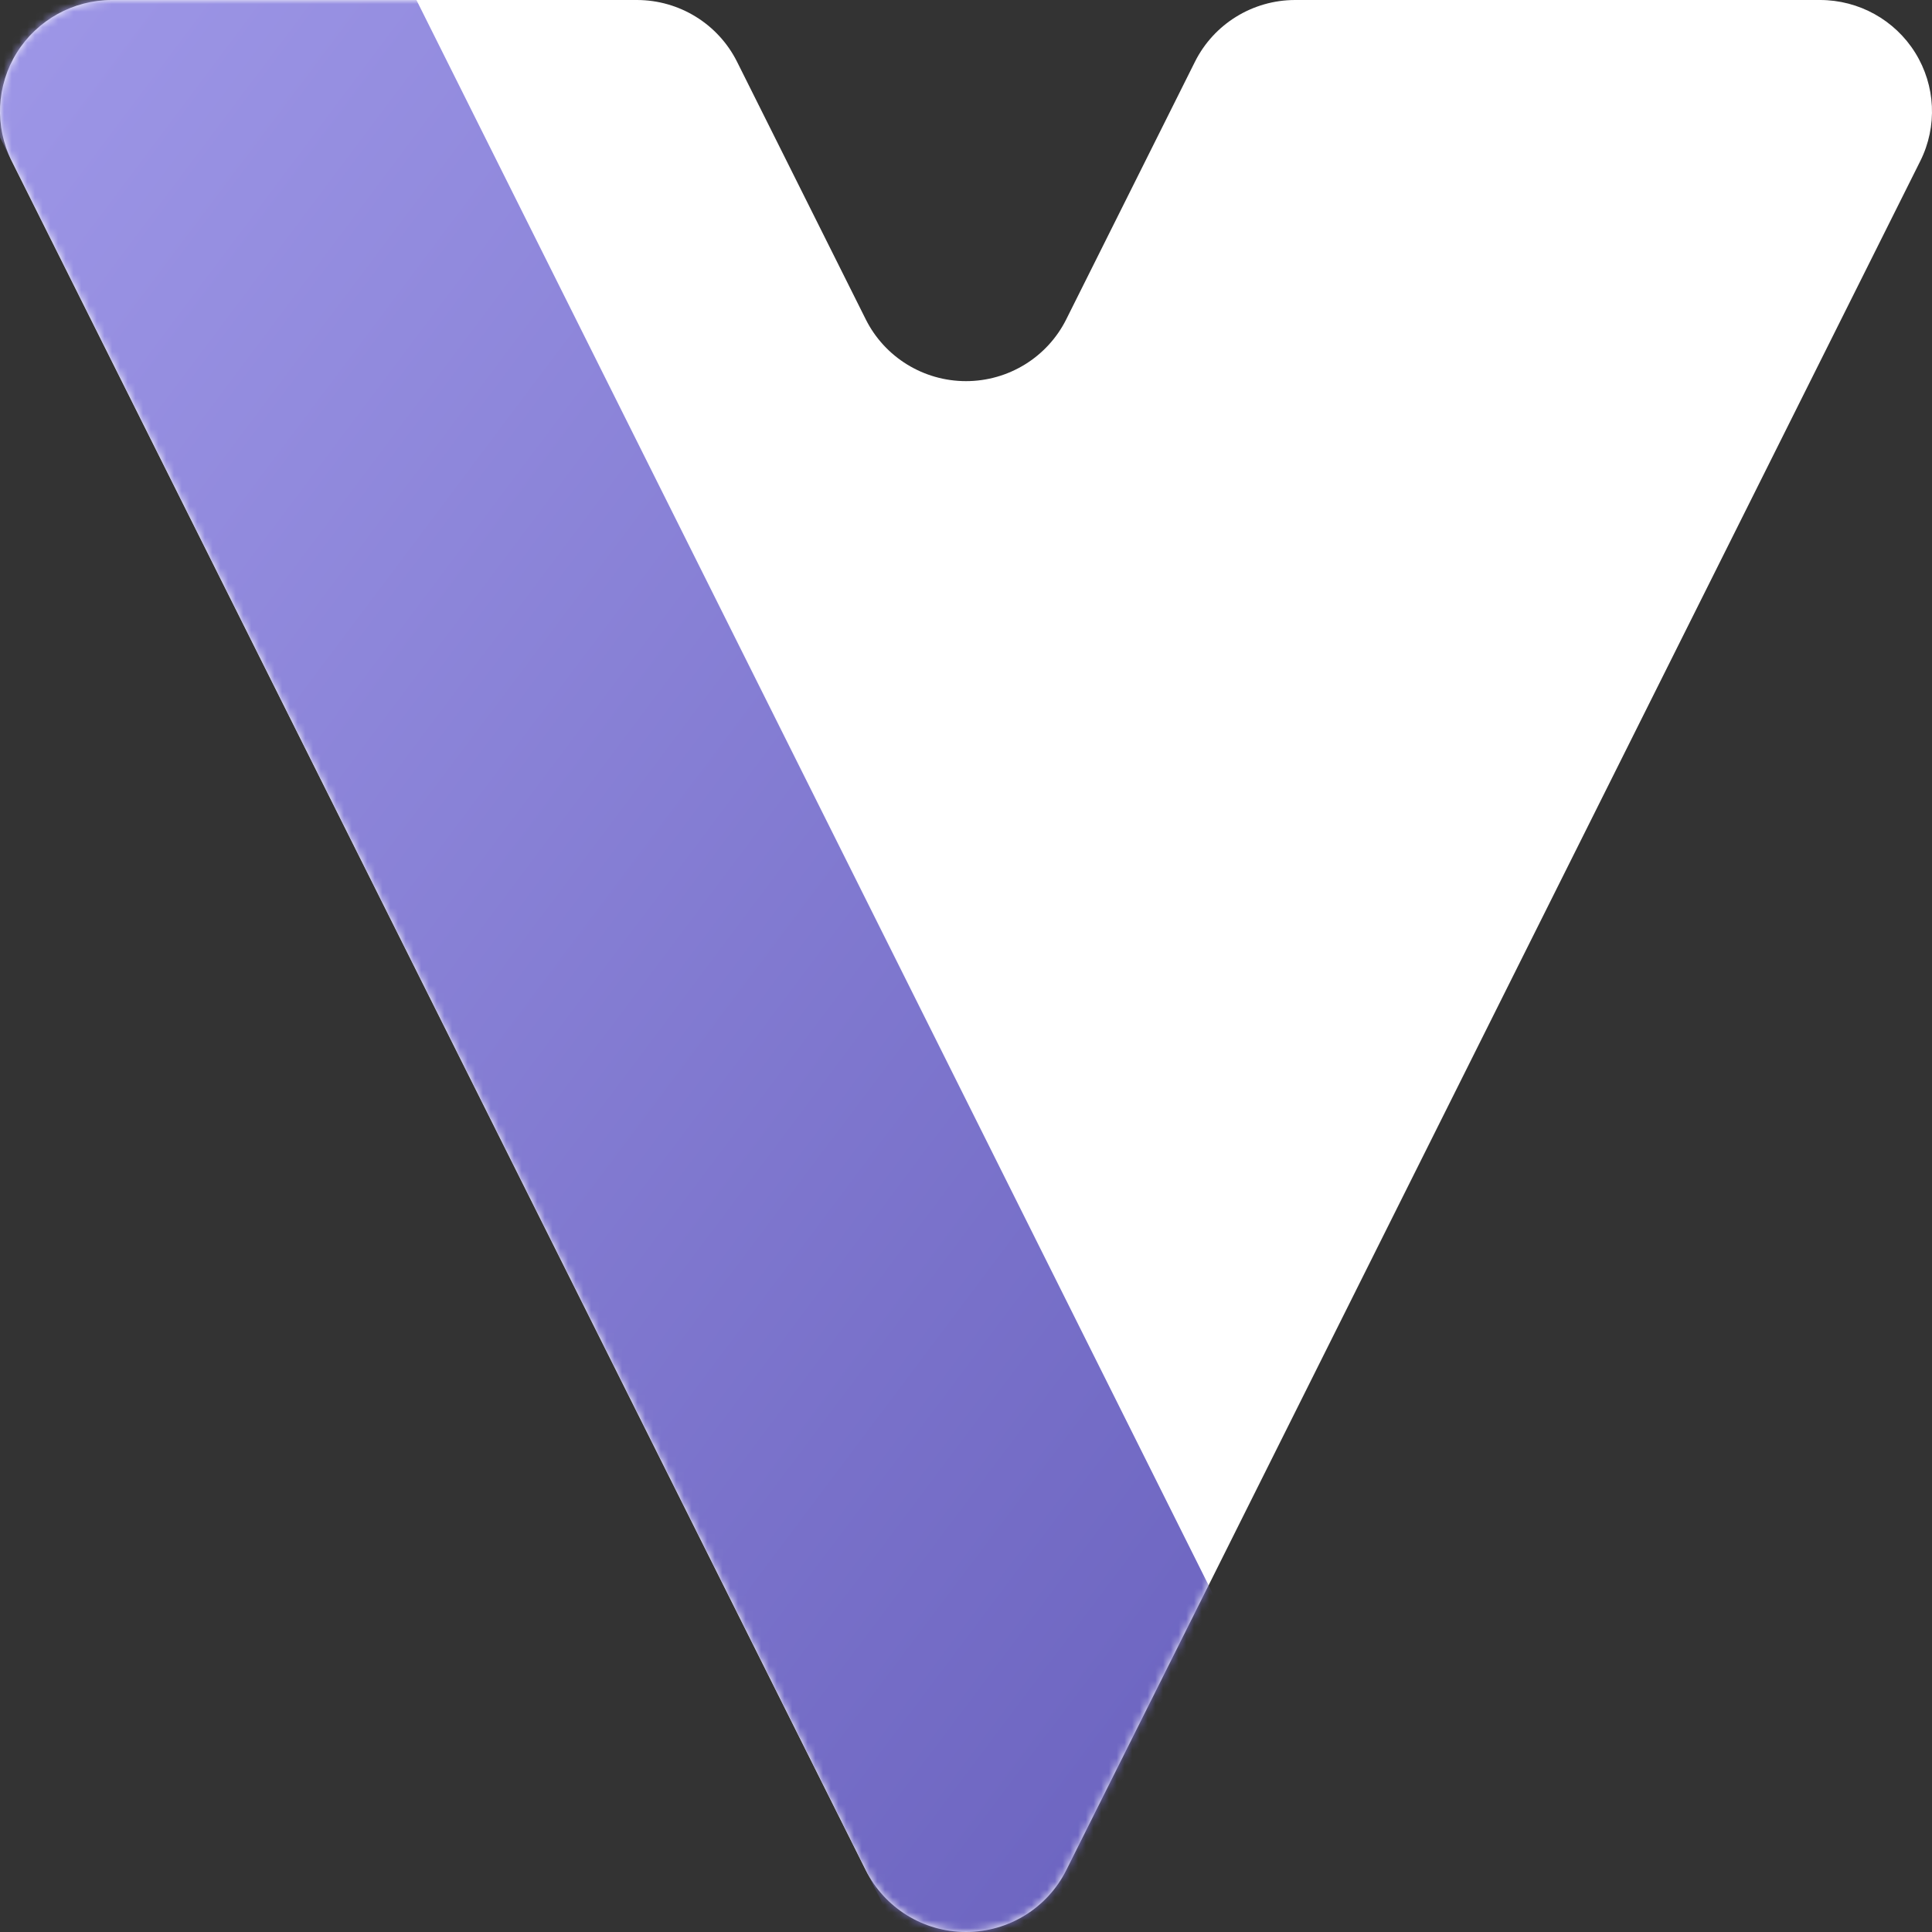 <svg width="250" height="250" viewBox="0 0 250 250" fill="none" xmlns="http://www.w3.org/2000/svg">
<rect x="0" y="0" width="250" height="250" fill="#333333" stroke="none"/>
<g clip-path="url(#clip0)">
<path fill-rule="evenodd" clip-rule="evenodd" d="M154.623 7.998C157.072 3.098 162.097 0 167.597 0C187.883 0 235.512 0 235.512 0C240.527 0 245.186 2.581 247.828 6.824C250.469 11.066 250.718 16.367 248.485 20.836C224.319 69.199 164.466 188.982 137.973 242.002C135.525 246.902 130.499 250 125 250C119.501 250 114.475 246.902 112.027 242.002C85.534 188.982 25.681 69.199 1.515 20.836C-0.718 16.367 -0.469 11.066 2.172 6.824C4.814 2.581 9.473 0 14.488 0C14.488 0 62.117 0 82.403 0C87.903 0 92.928 3.098 95.377 7.998C101.379 20.012 112.027 41.321 112.027 41.321C114.475 46.221 119.501 49.319 125 49.319C130.499 49.319 135.525 46.221 137.973 41.321C137.973 41.321 148.621 20.012 154.623 7.998Z" fill="white"/>
<mask id="mask0" mask-type="alpha" maskUnits="userSpaceOnUse" x="0" y="0" width="250" height="250">
<path fill-rule="evenodd" clip-rule="evenodd" d="M154.623 7.998C157.072 3.098 162.097 0 167.597 0C187.883 0 235.512 0 235.512 0C240.527 0 245.186 2.581 247.828 6.824C250.469 11.066 250.718 16.367 248.485 20.836C224.319 69.199 164.466 188.982 137.973 242.002C135.525 246.902 130.499 250 125 250C119.501 250 114.475 246.902 112.027 242.002C85.534 188.982 25.681 69.199 1.515 20.836C-0.718 16.367 -0.469 11.066 2.172 6.824C4.814 2.581 9.473 0 14.488 0C14.488 0 62.117 0 82.403 0C87.903 0 92.928 3.098 95.377 7.998C101.379 20.012 112.027 41.321 112.027 41.321C114.475 46.221 119.501 49.319 125 49.319C130.499 49.319 135.525 46.221 137.973 41.321C137.973 41.321 148.621 20.012 154.623 7.998Z" fill="white"/>
</mask>
<g mask="url(#mask0)">
<path fill-rule="evenodd" clip-rule="evenodd" d="M53.884 0H-8.89L116.036 250H178.81L53.884 0Z" fill="url(#paint0_linear)"/>
</g>
</g>
<defs>
<linearGradient id="paint0_linear" x1="-8.89" y1="0" x2="231.182" y2="180.246" gradientUnits="userSpaceOnUse">
<stop stop-color="#9F98E8"/>
<stop offset="1" stop-color="#675FBC"/>
</linearGradient>
<clipPath id="clip0">
<rect width="250" height="250" fill="white"/>
</clipPath>
</defs>
</svg>
